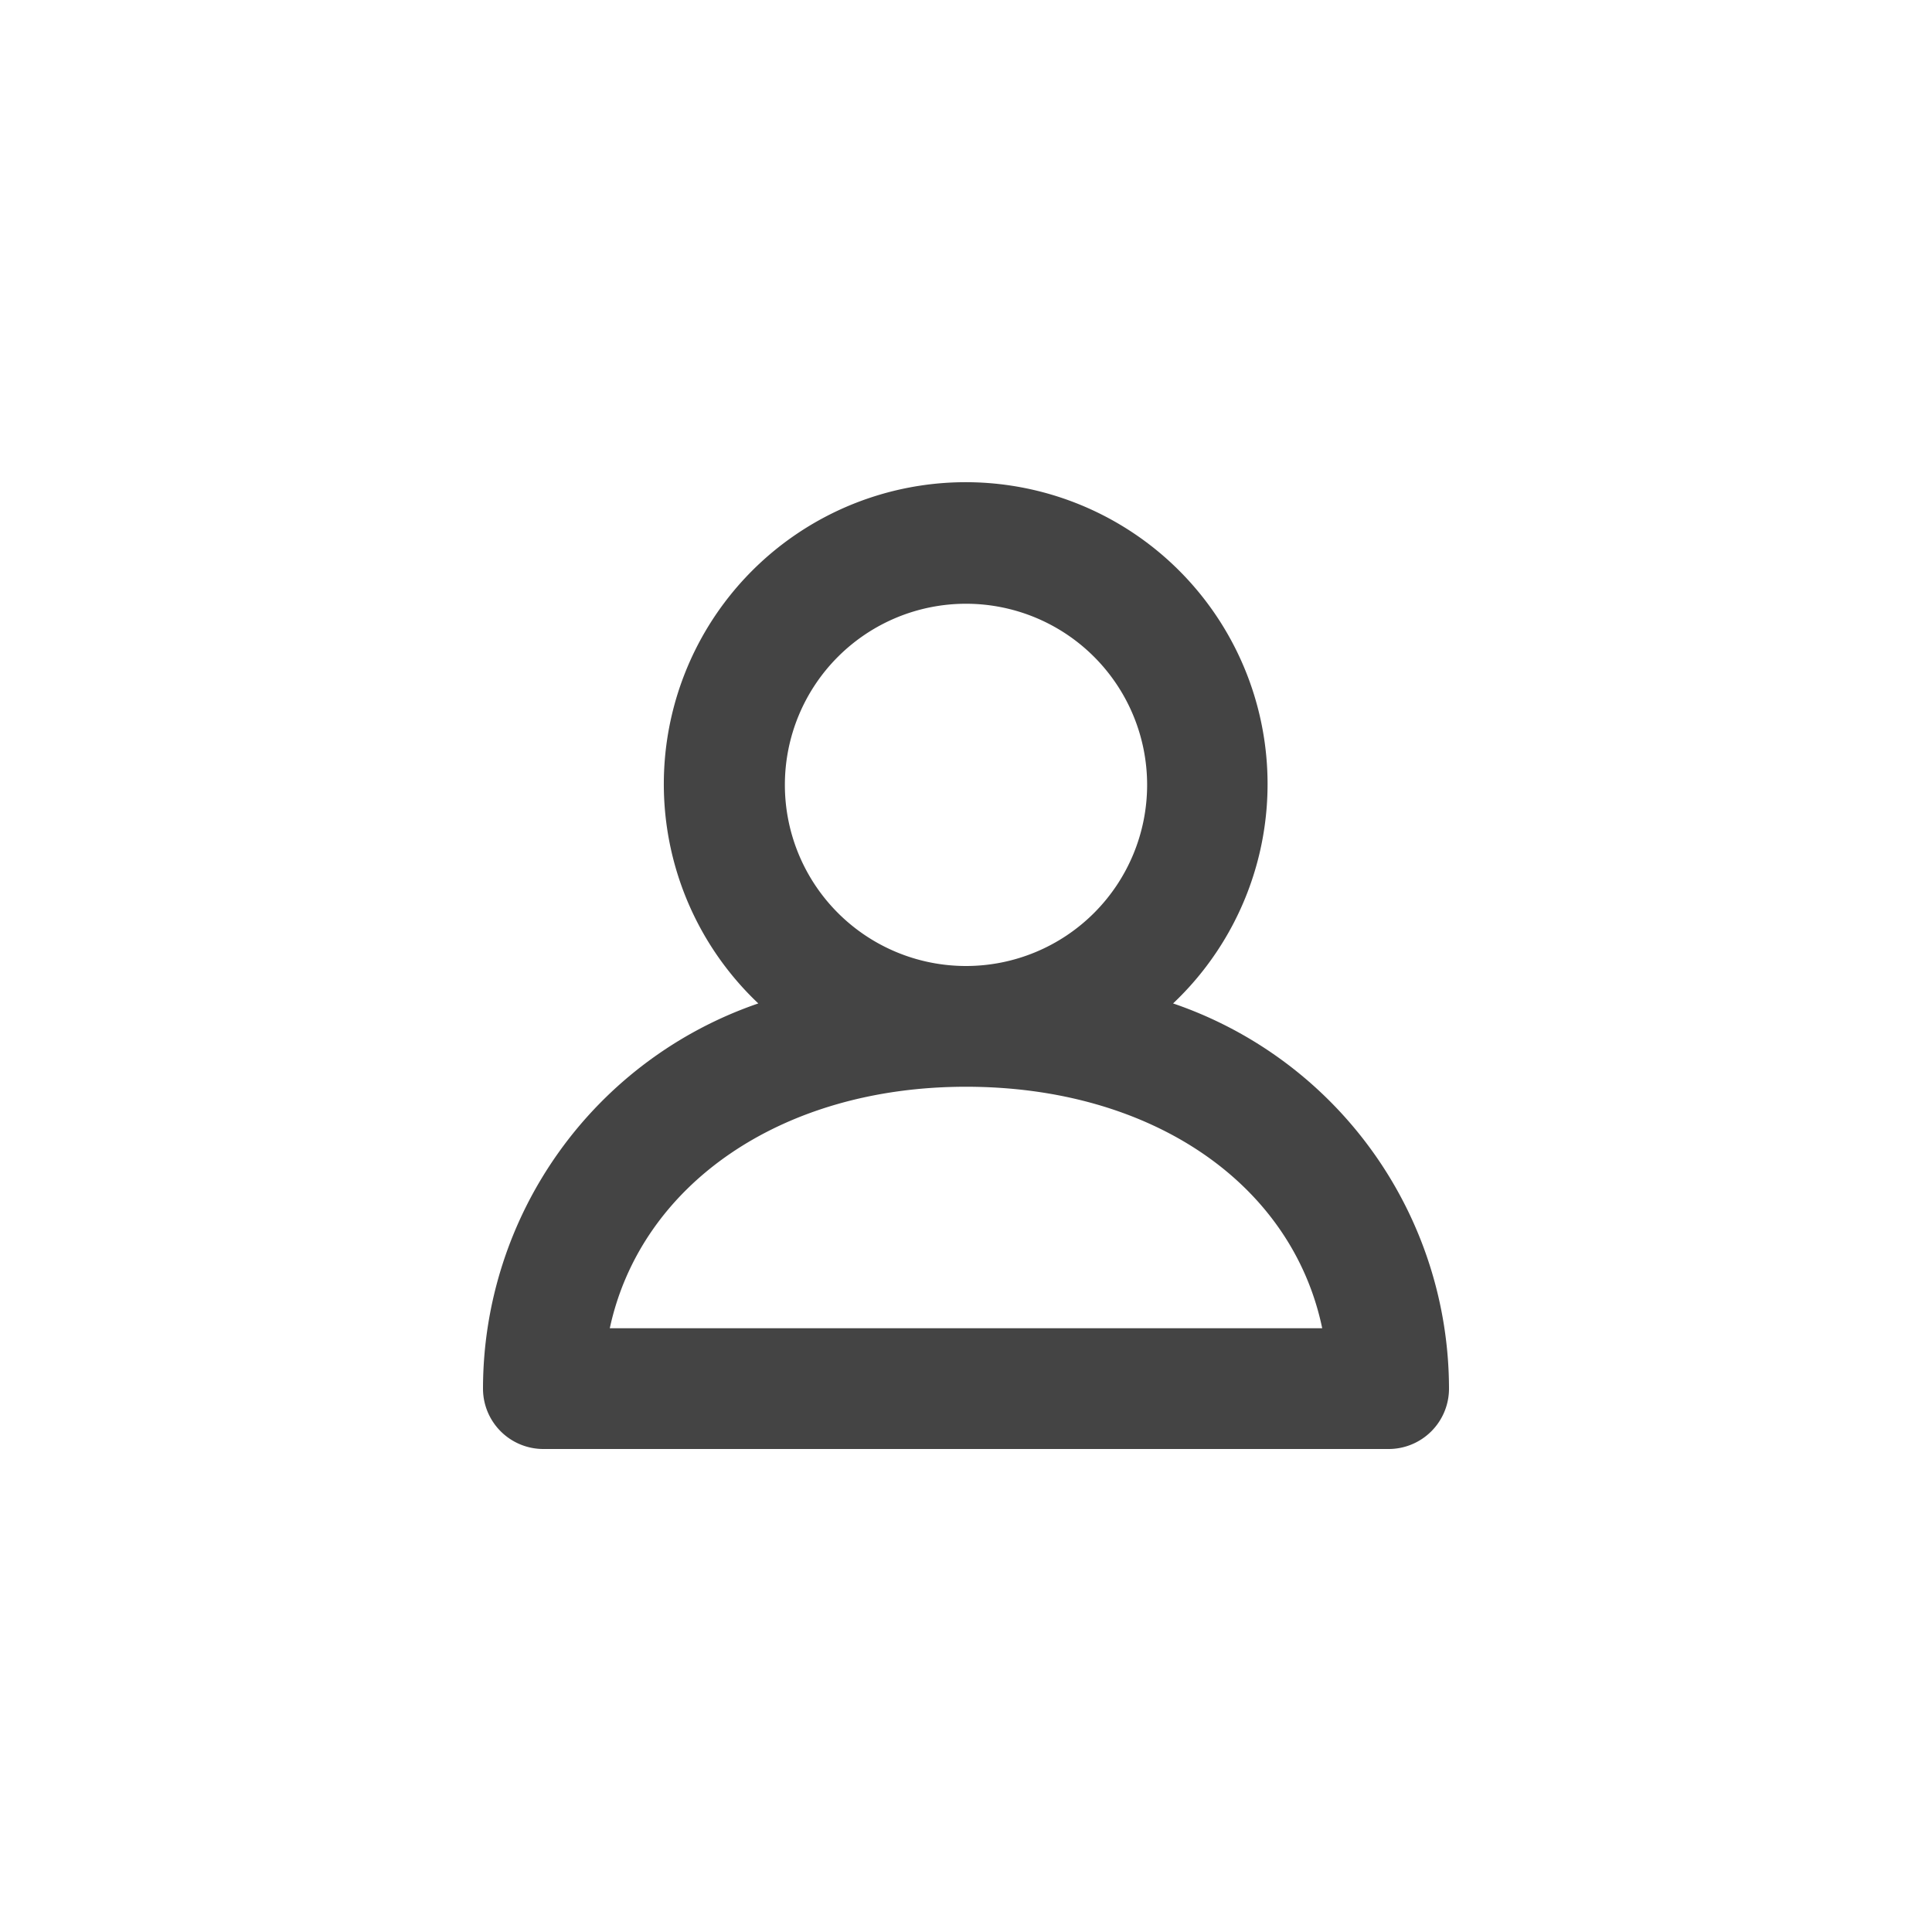 <svg id="Icons" xmlns="http://www.w3.org/2000/svg" viewBox="0 0 32 32"><title>user--small</title><path d="M19.43,16.62a5,5,0,1,0-6.87,0A6.75,6.75,0,0,0,8,23a1,1,0,0,0,1,1H23a1,1,0,0,0,1-1A6.75,6.75,0,0,0,19.43,16.62ZM13,13a3,3,0,1,1,3,3A3,3,0,0,1,13,13Zm-2.9,9c.51-2.37,2.83-4,5.9-4s5.4,1.6,5.9,4Z" style="fill:#444"/></svg>